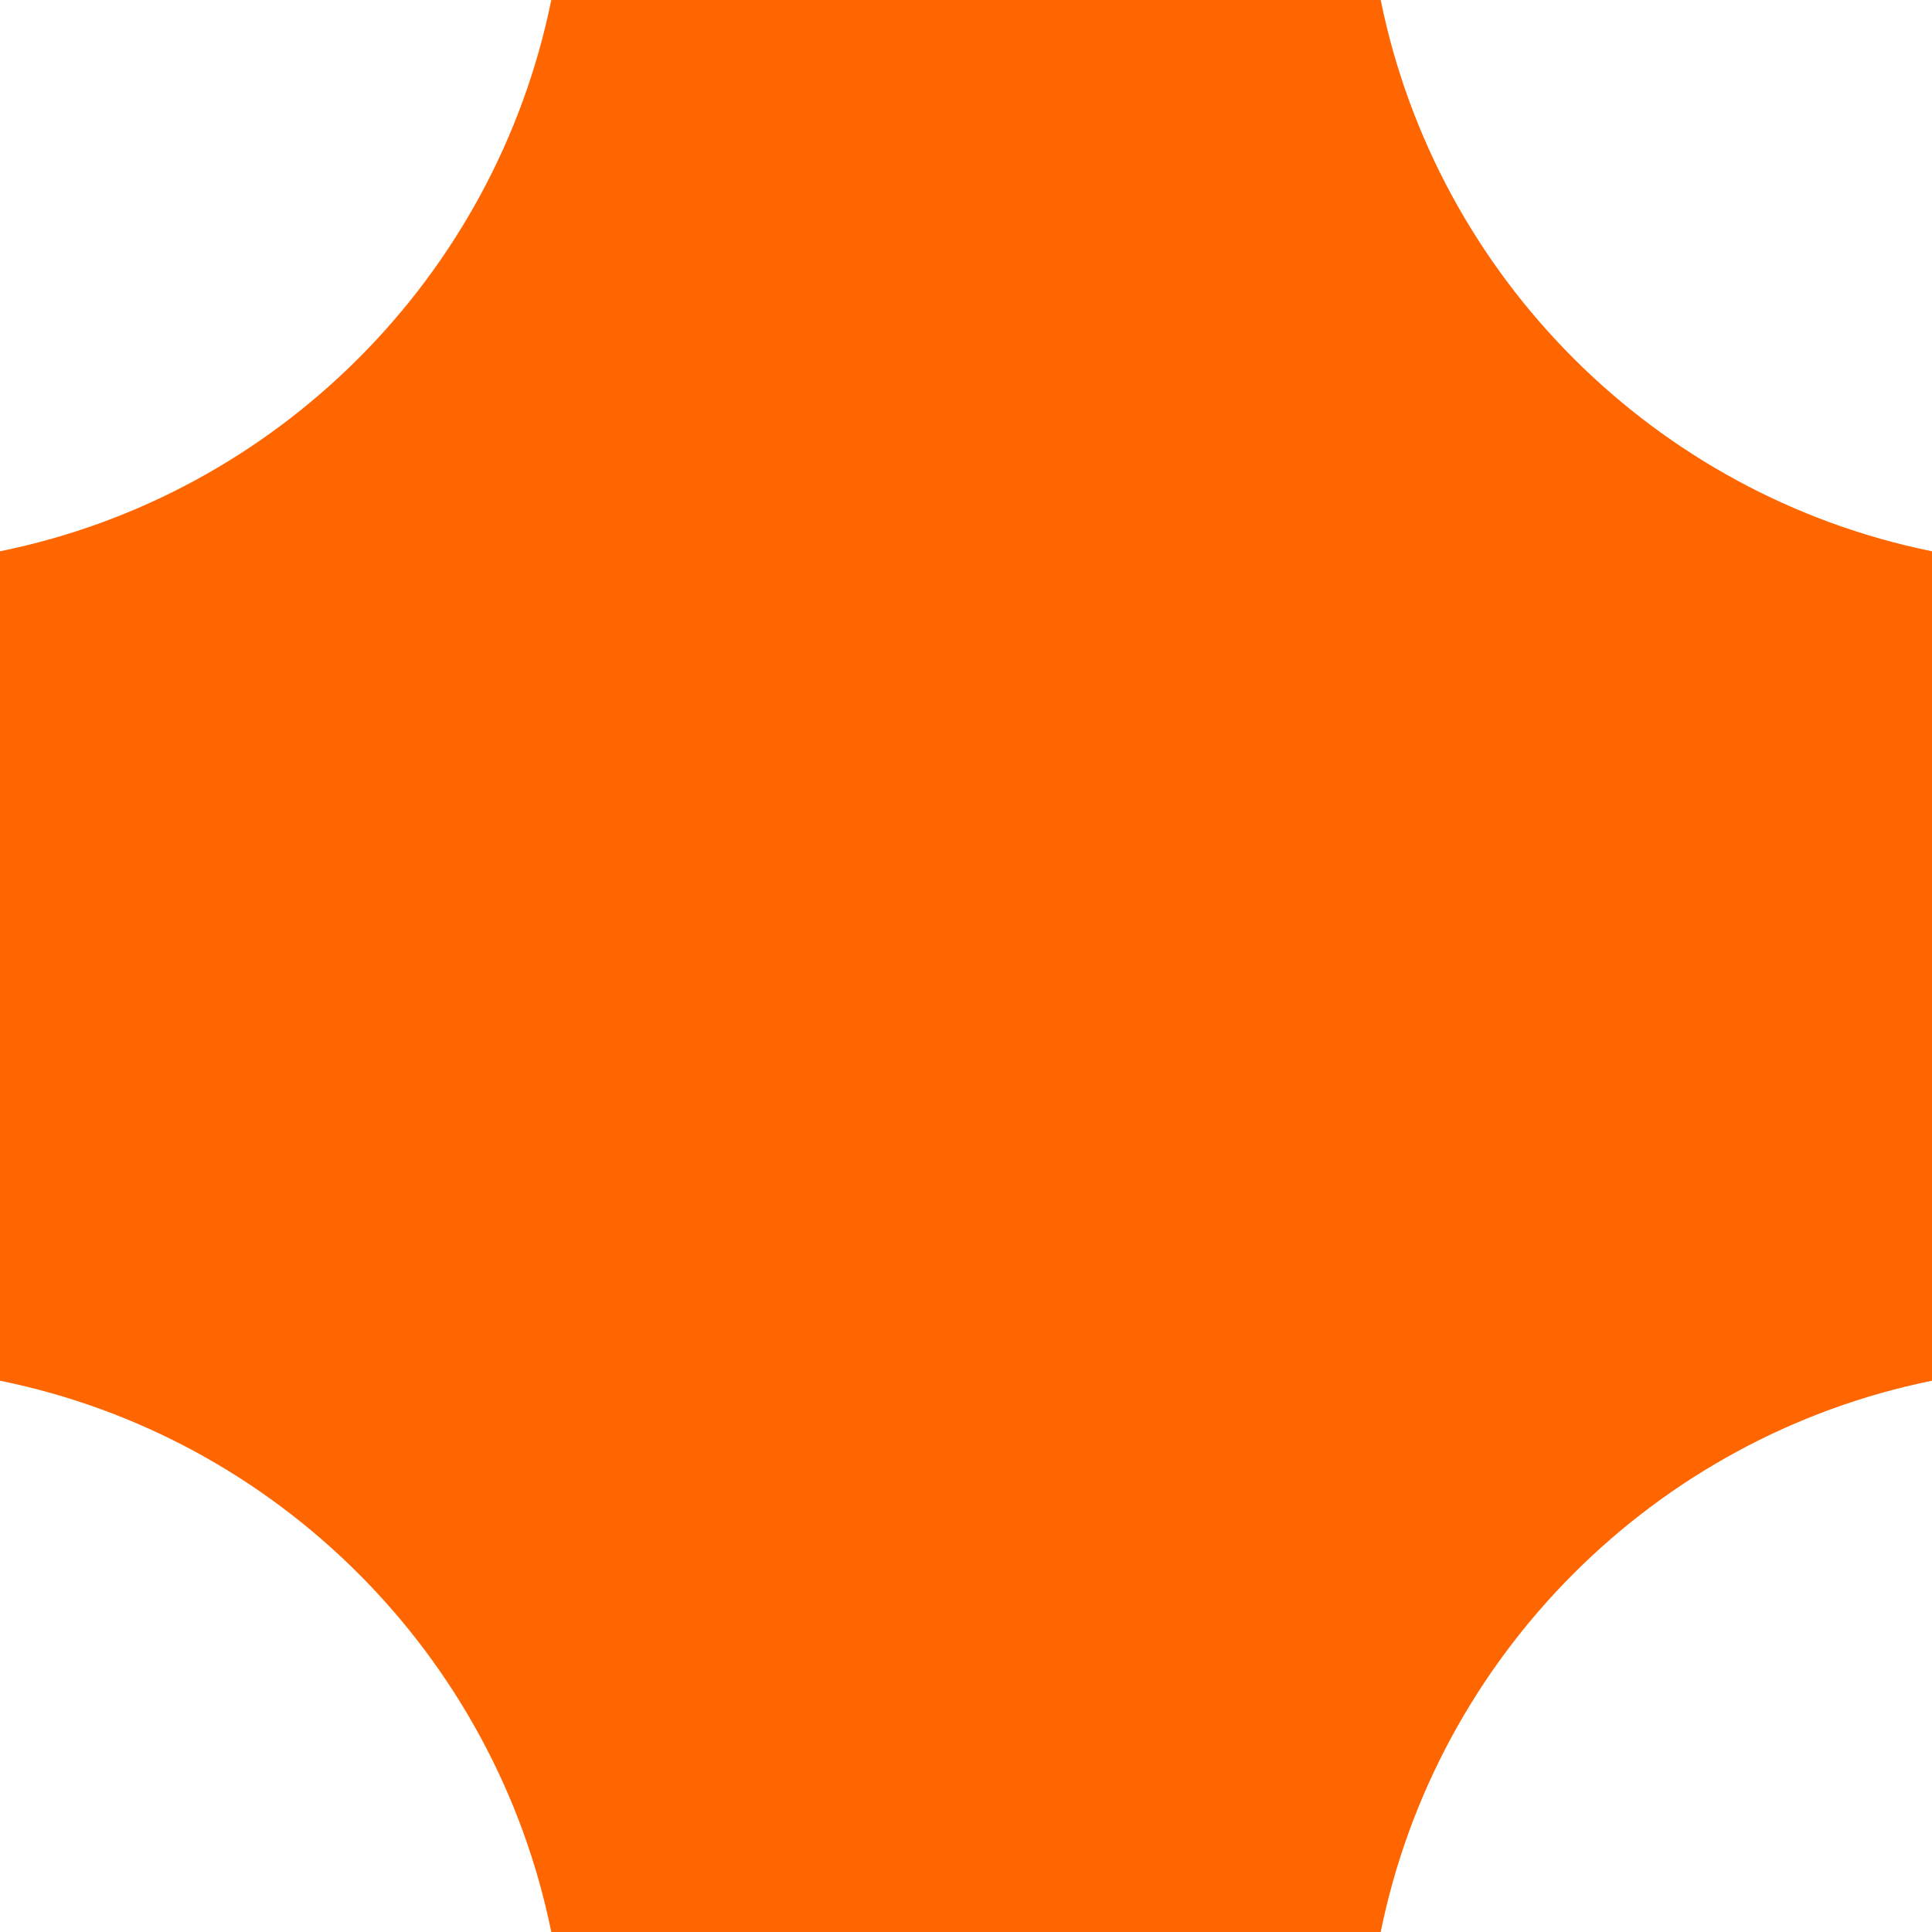 <!-- Generated by IcoMoon.io -->
<svg version="1.1" xmlns="http://www.w3.org/2000/svg" width="32" height="32" viewBox="0 0 32 32">
<title>popout-performance</title>
<path fill="#f60" d="M32 22.869c-4.587 0.931-8.2 4.544-9.131 9.131h-13.738c-0.931-4.587-4.544-8.2-9.131-9.131v-13.738c4.587-0.931 8.2-4.544 9.131-9.131h13.738c0.931 4.587 4.544 8.2 9.131 9.131v13.738z"></path>
</svg>
